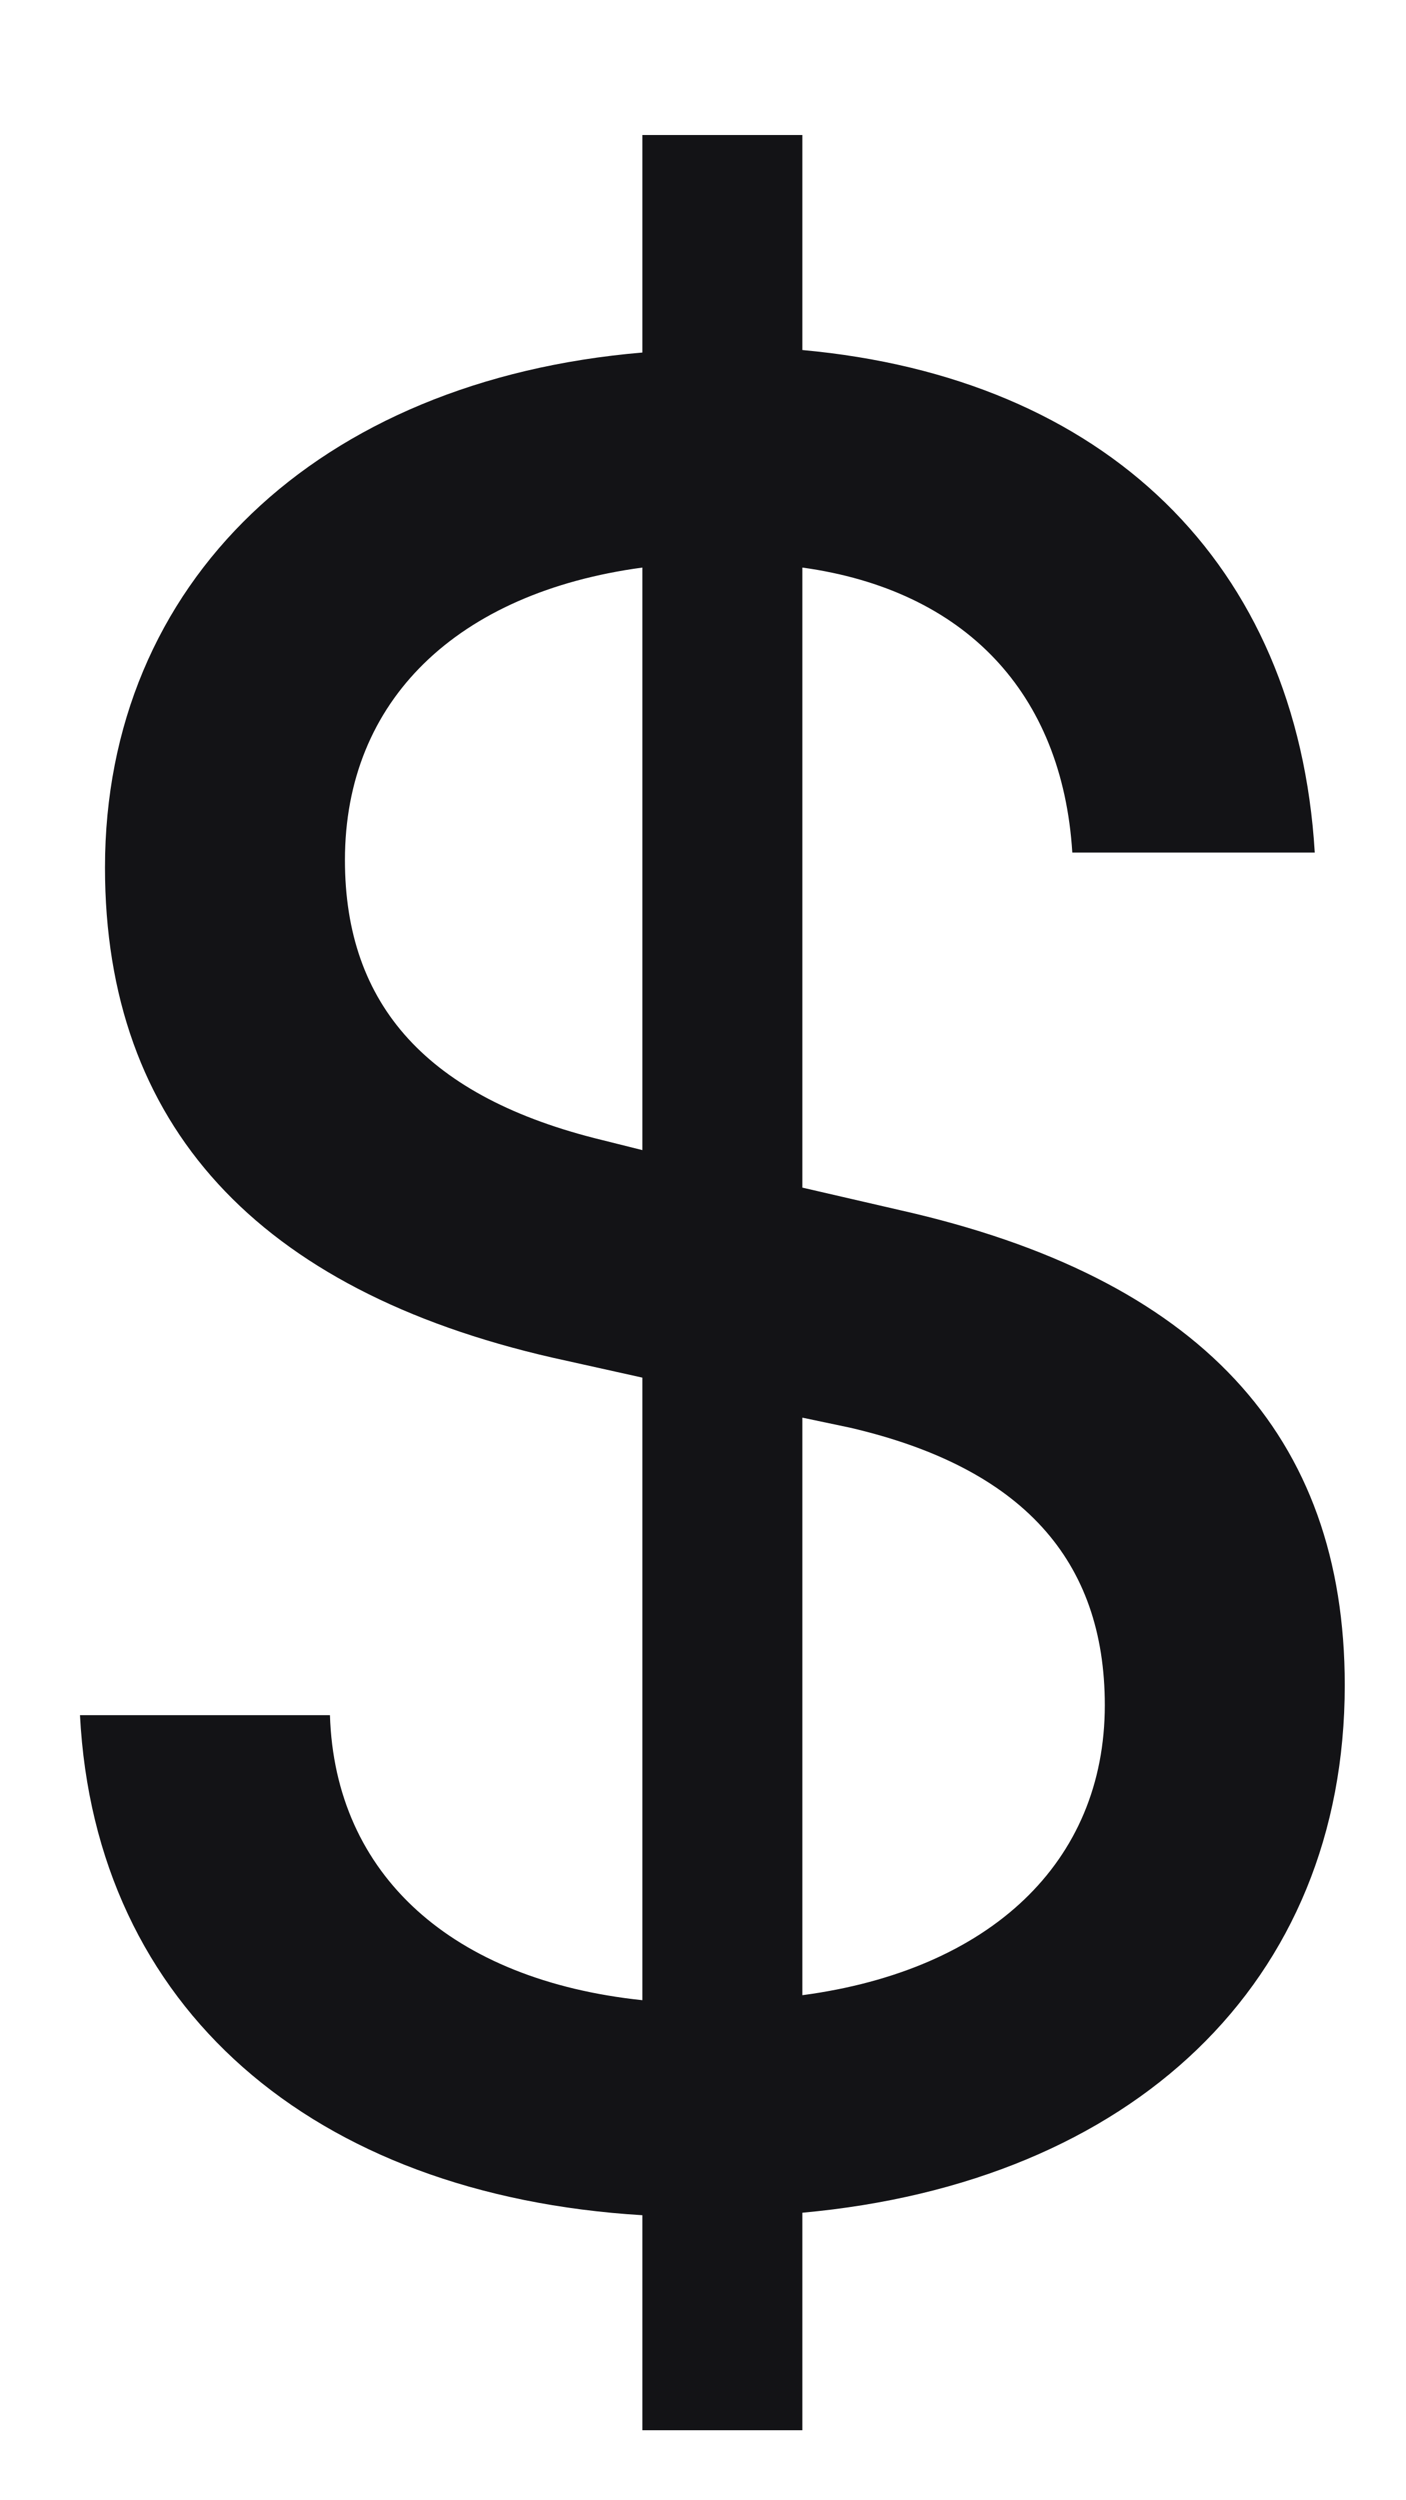 <svg width="9" height="16" viewBox="0 0 9 16" fill="none" xmlns="http://www.w3.org/2000/svg">
<path d="M4.112 15.552V14.176C2 14.048 0.608 12.848 0.512 10.976H2.112C2.144 12 2.896 12.672 4.112 12.8V8.816L3.536 8.688C1.648 8.256 0.672 7.2 0.672 5.552C0.672 3.728 2.032 2.432 4.112 2.256V0.864H5.136V2.24C7.072 2.416 8.304 3.6 8.416 5.456H6.864C6.8 4.432 6.176 3.776 5.136 3.632V7.6L5.76 7.744C7.68 8.176 8.608 9.184 8.608 10.784C8.608 12.688 7.248 13.968 5.136 14.16V15.552H4.112ZM3.856 7.296L4.112 7.36V3.632C2.928 3.792 2.208 4.48 2.208 5.504C2.208 6.432 2.736 7.024 3.856 7.296ZM5.44 9.136L5.136 9.072V12.768C6.336 12.608 7.072 11.92 7.072 10.912C7.072 9.984 6.544 9.392 5.44 9.136Z" fill="#131316"/>
</svg>
